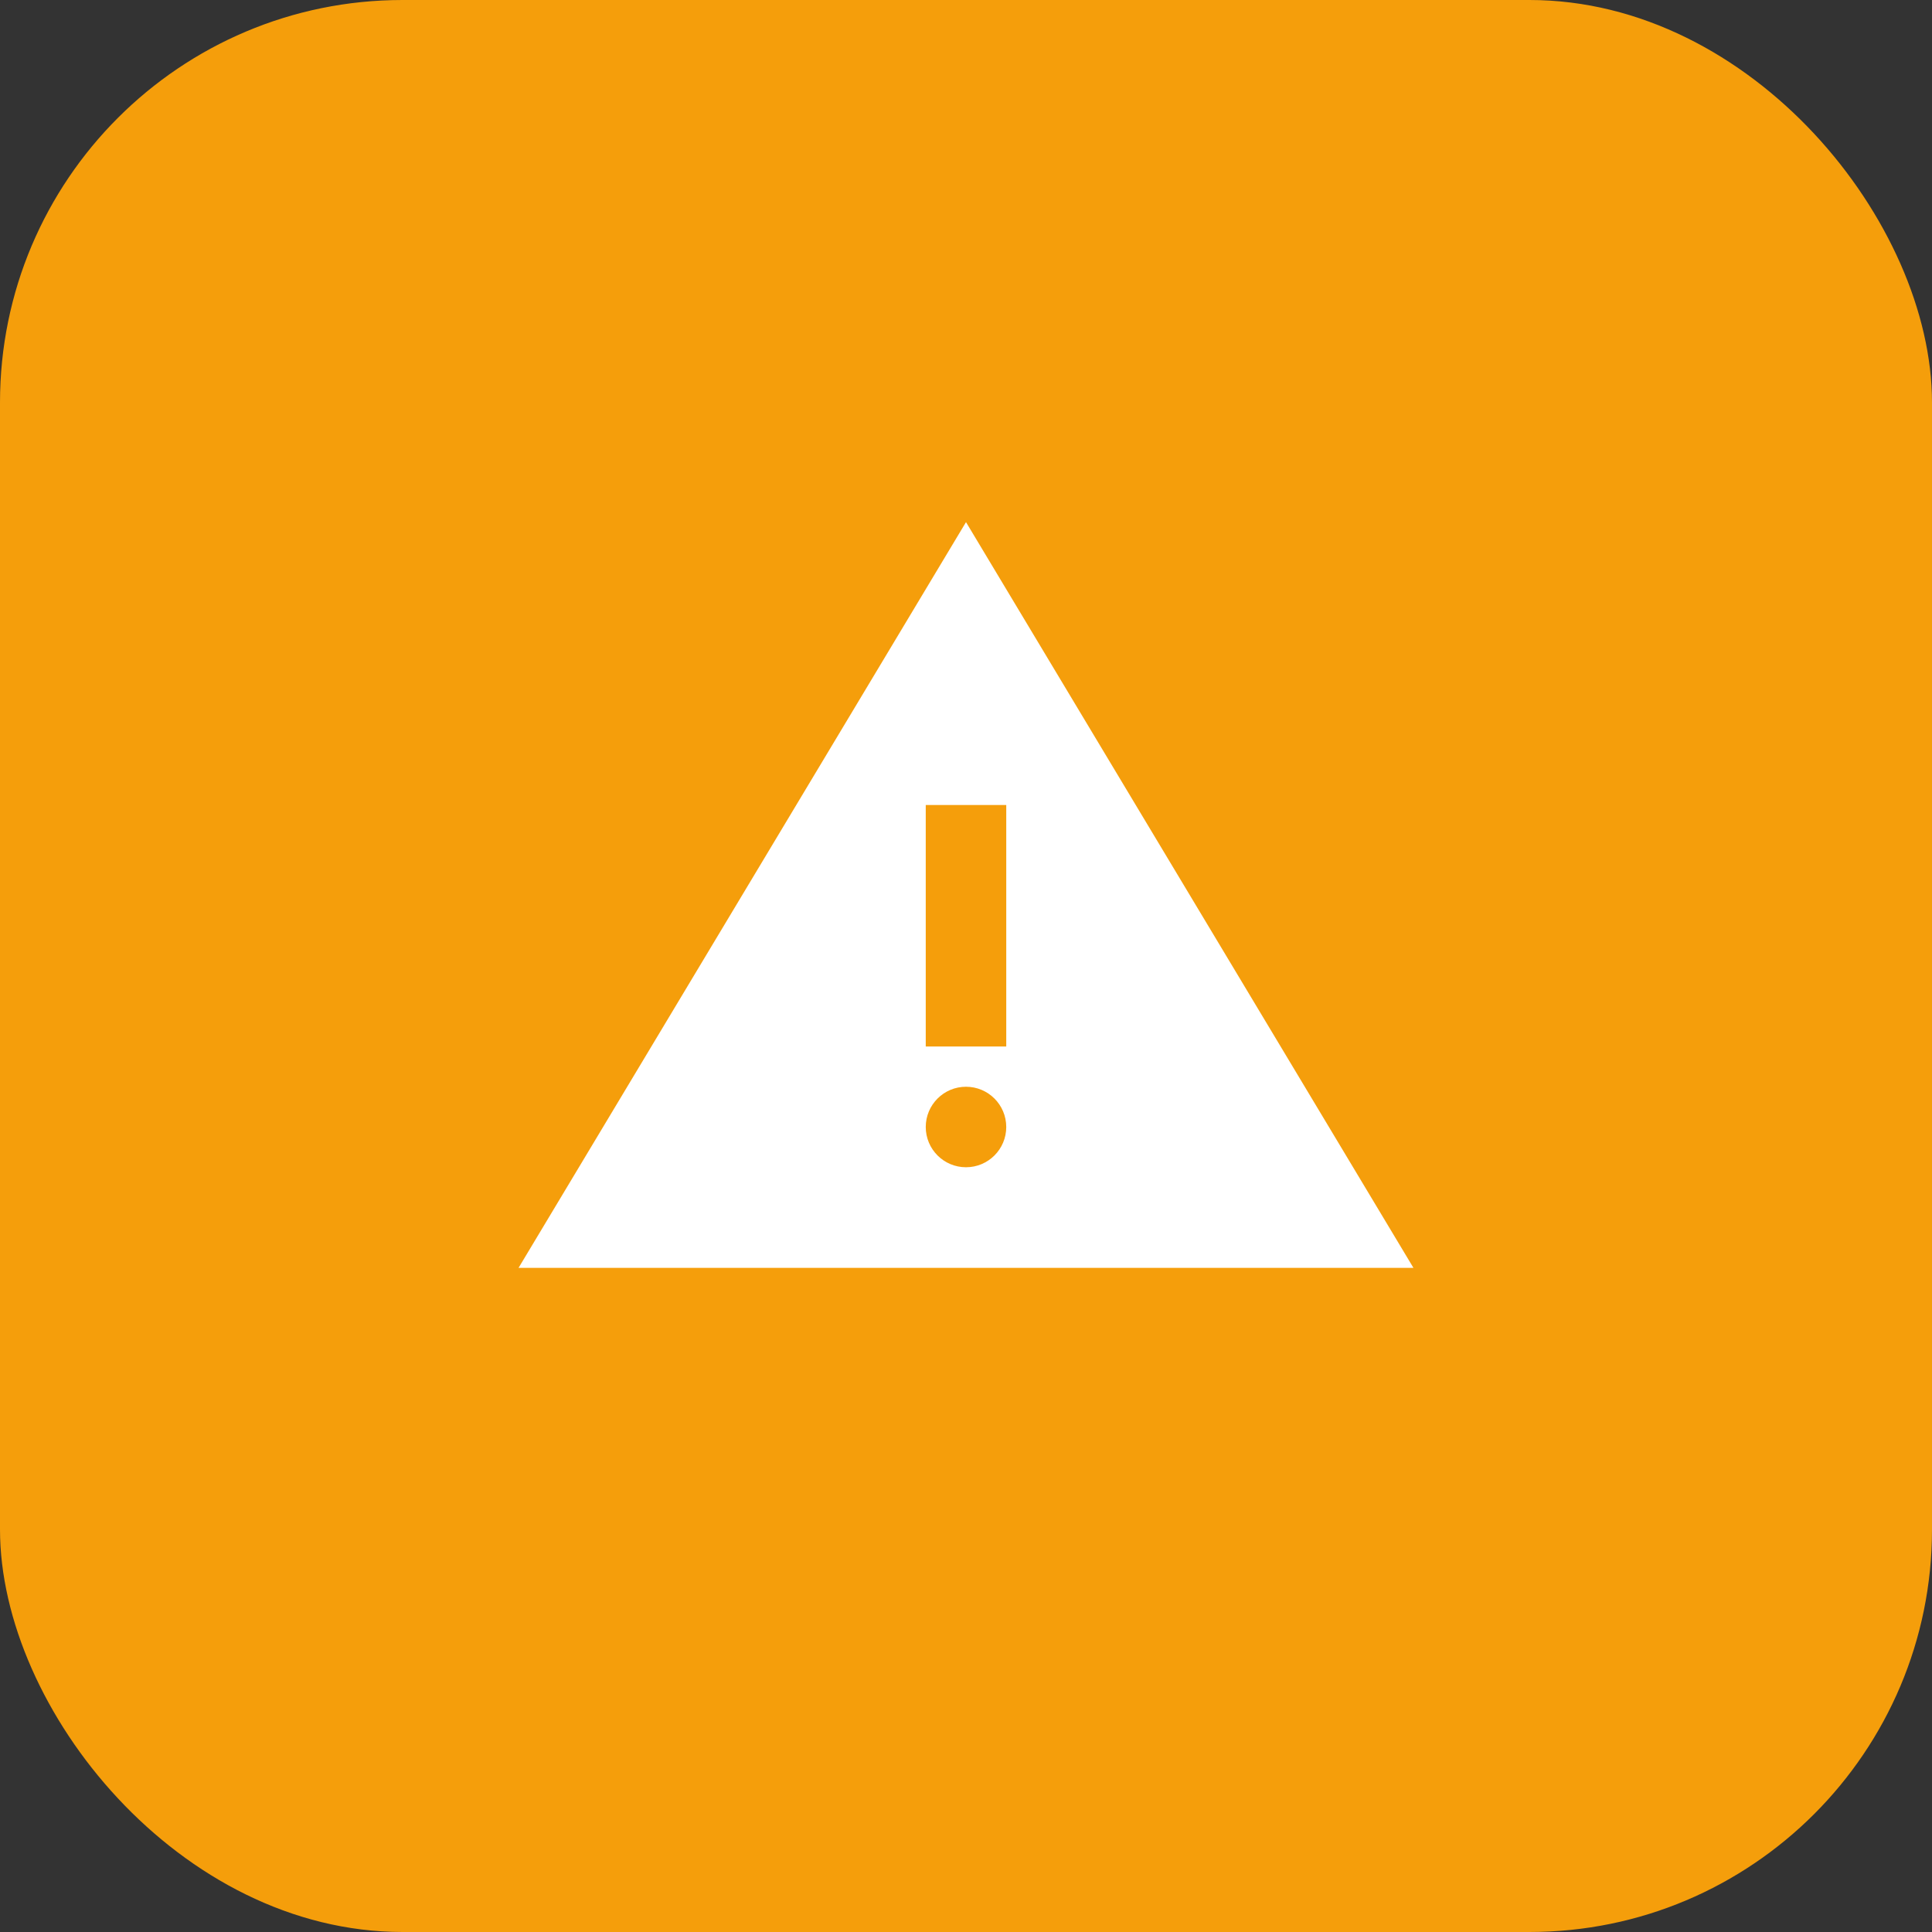 
    <svg width="96" height="96" viewBox="0 0 96 96" xmlns="http://www.w3.org/2000/svg">
      <rect x="0" y="0" width="96" height="96" fill="#333333" stroke="none"/>
      <rect width="96" height="96" rx="20" fill="#f59e0b"/>
      <path d="M48 24 L72 64 L24 64 Z" fill="#ffffff" stroke="#f59e0b" stroke-width="2"/>
      <circle cx="48" cy="56" r="2" fill="#f59e0b"/>
      <rect x="46" y="40" width="4" height="12" fill="#f59e0b"/>
    </svg>